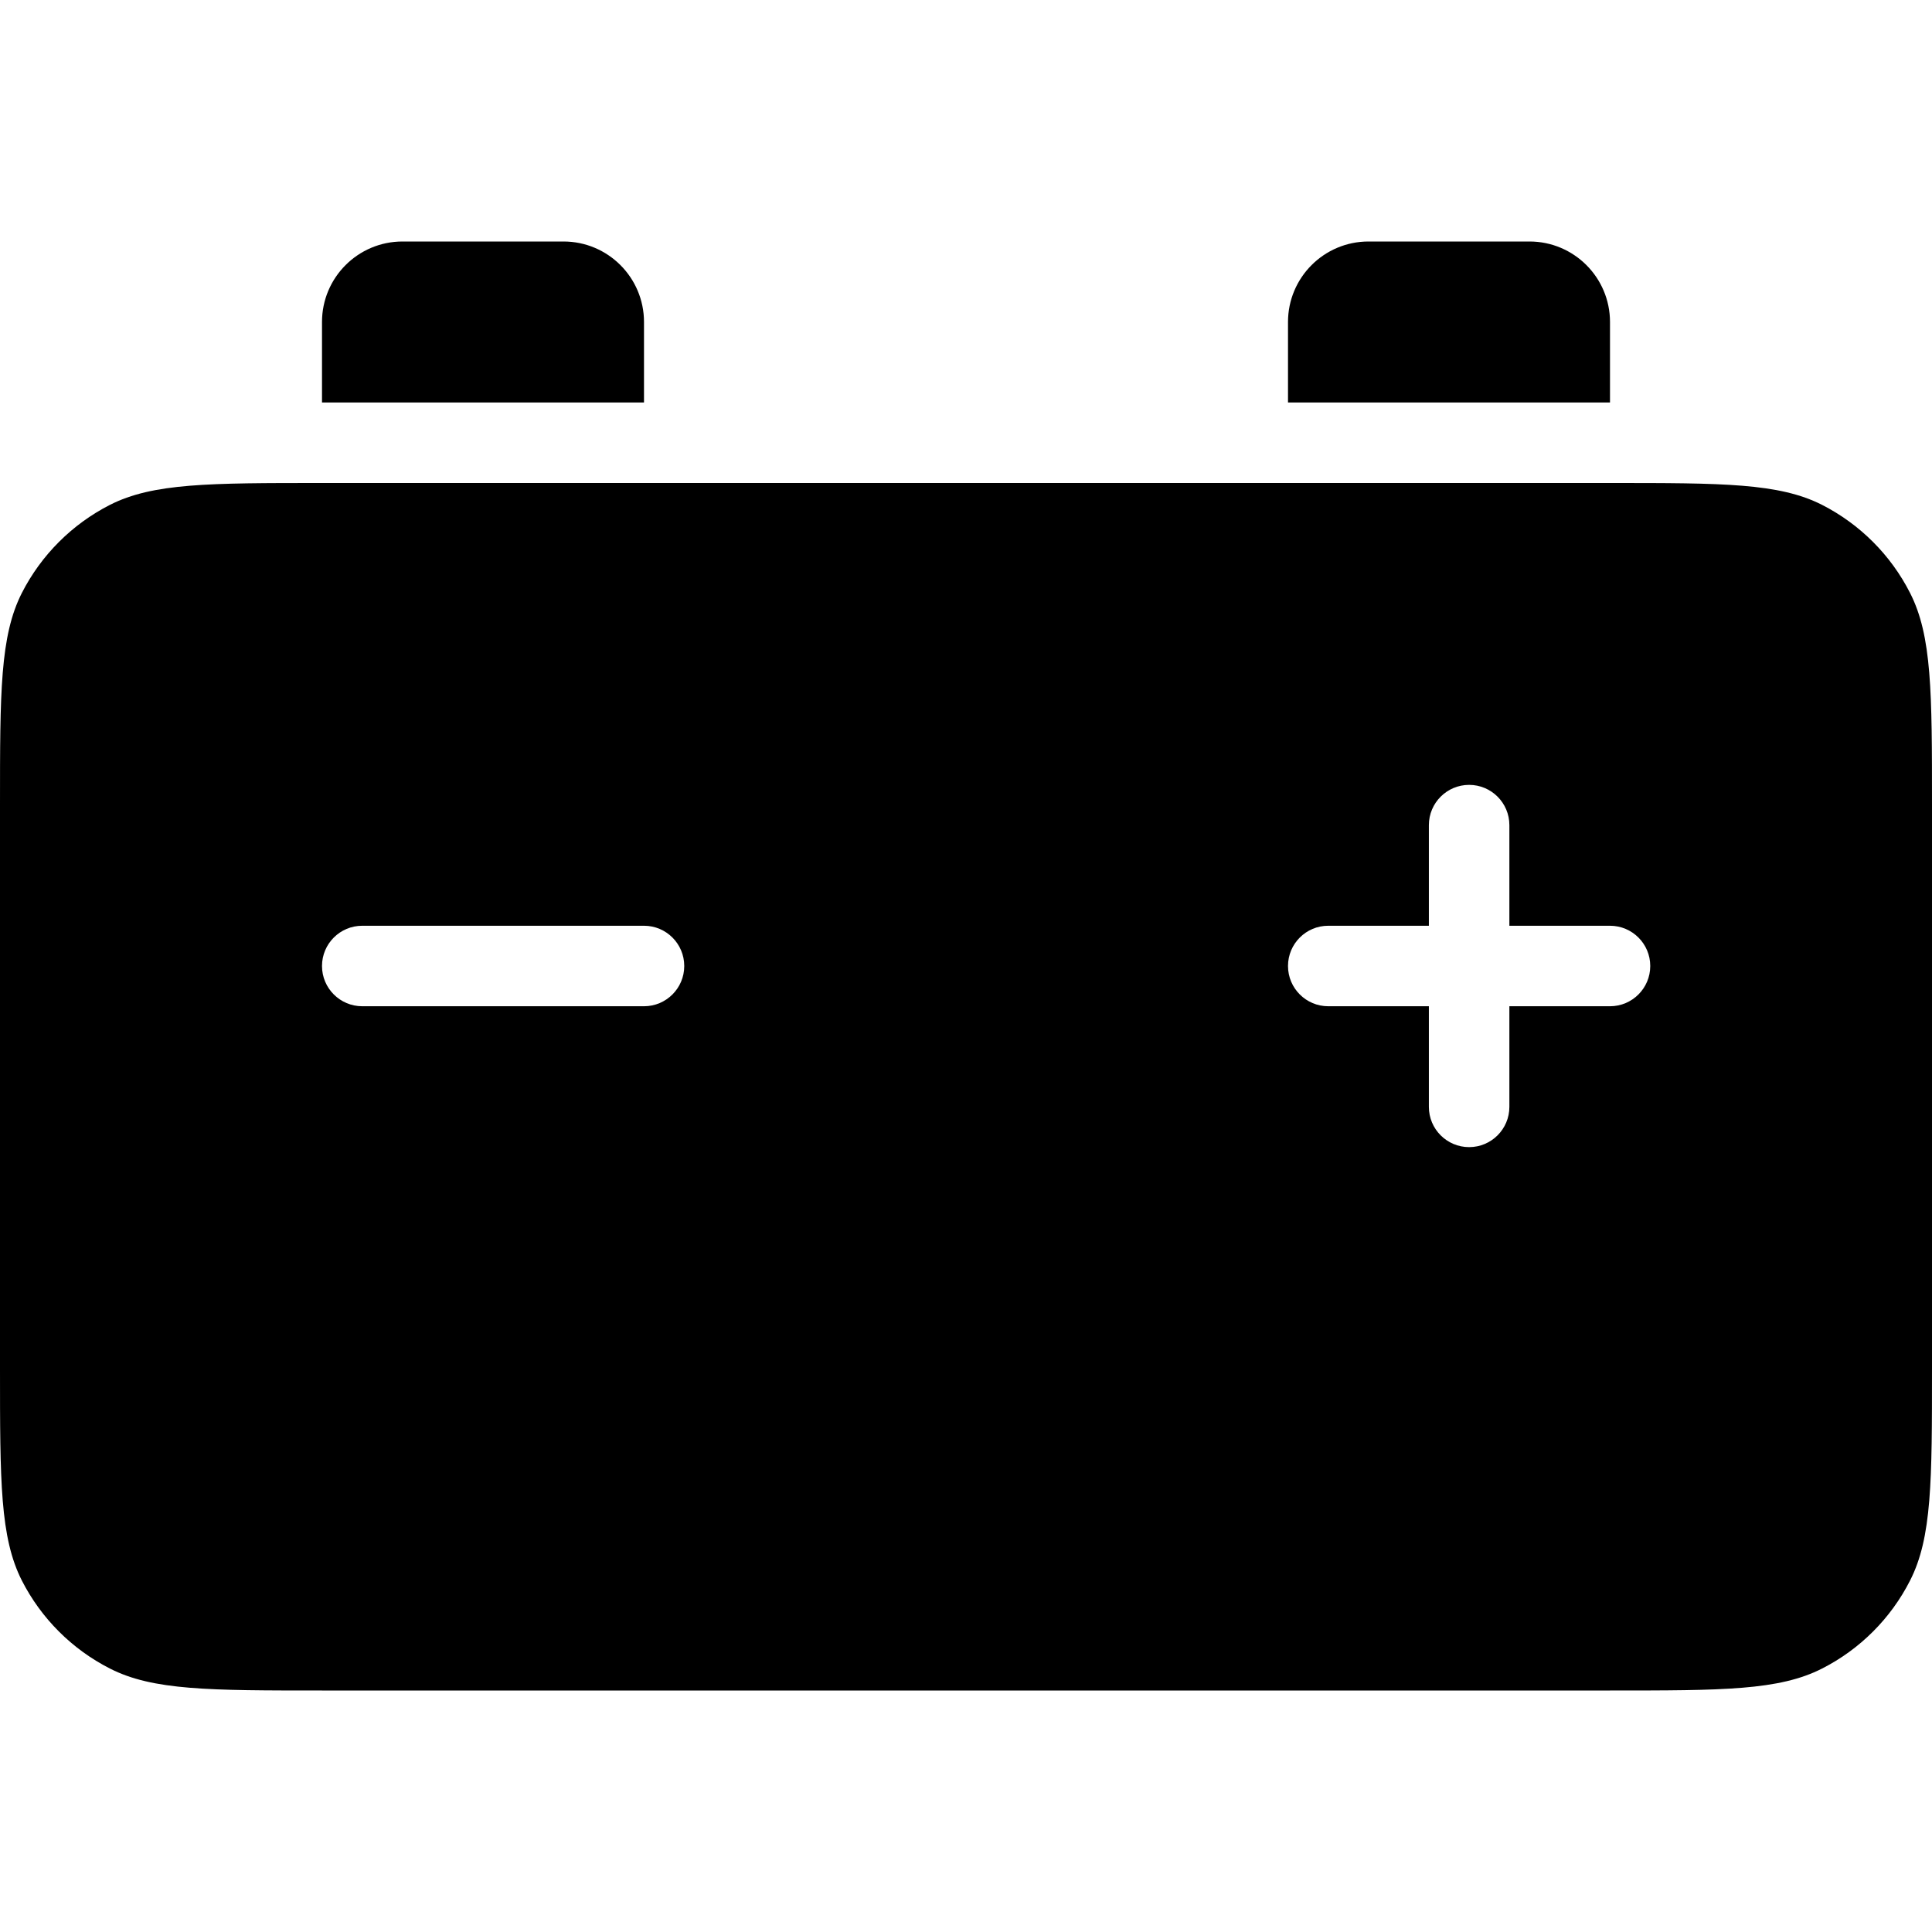 <svg width="24" height="24" viewBox="0 0 24 24" fill="none" xmlns="http://www.w3.org/2000/svg">
<path d="M5 3C4.448 3 4 3.448 4 4V5H8V4C8 3.448 7.552 3 7 3H5Z" fill="black"/>
<path d="M20 5H16V4C16 3.448 16.448 3 17 3H19C19.552 3 20 3.448 20 4V5Z" fill="black"/>
<path fill-rule="evenodd" clip-rule="evenodd" d="M20 6H4C2.6 6 1.9 6 1.365 6.272C0.895 6.512 0.512 6.895 0.272 7.365C0 7.9 0 8.6 0 10V17C0 18.4 0 19.1 0.272 19.635C0.512 20.105 0.895 20.488 1.365 20.727C1.9 21 2.6 21 4 21H20C21.4 21 22.1 21 22.635 20.727C23.105 20.488 23.488 20.105 23.727 19.635C24 19.1 24 18.4 24 17V10C24 8.6 24 7.9 23.727 7.365C23.488 6.895 23.105 6.512 22.635 6.272C22.1 6 21.4 6 20 6ZM18.25 9.75C18.526 9.75 18.75 9.974 18.75 10.25V11.5H20C20.276 11.5 20.5 11.724 20.5 12C20.5 12.276 20.276 12.5 20 12.5H18.75V13.75C18.75 14.026 18.526 14.25 18.25 14.25C17.974 14.25 17.75 14.026 17.75 13.75V12.5H16.5C16.224 12.5 16 12.276 16 12C16 11.724 16.224 11.5 16.5 11.5H17.75V10.25C17.75 9.974 17.974 9.75 18.25 9.75ZM4 12C4 11.724 4.224 11.5 4.5 11.5H8C8.276 11.5 8.5 11.724 8.5 12C8.5 12.276 8.276 12.5 8 12.5H4.5C4.224 12.5 4 12.276 4 12Z" fill="black"/>
</svg>
